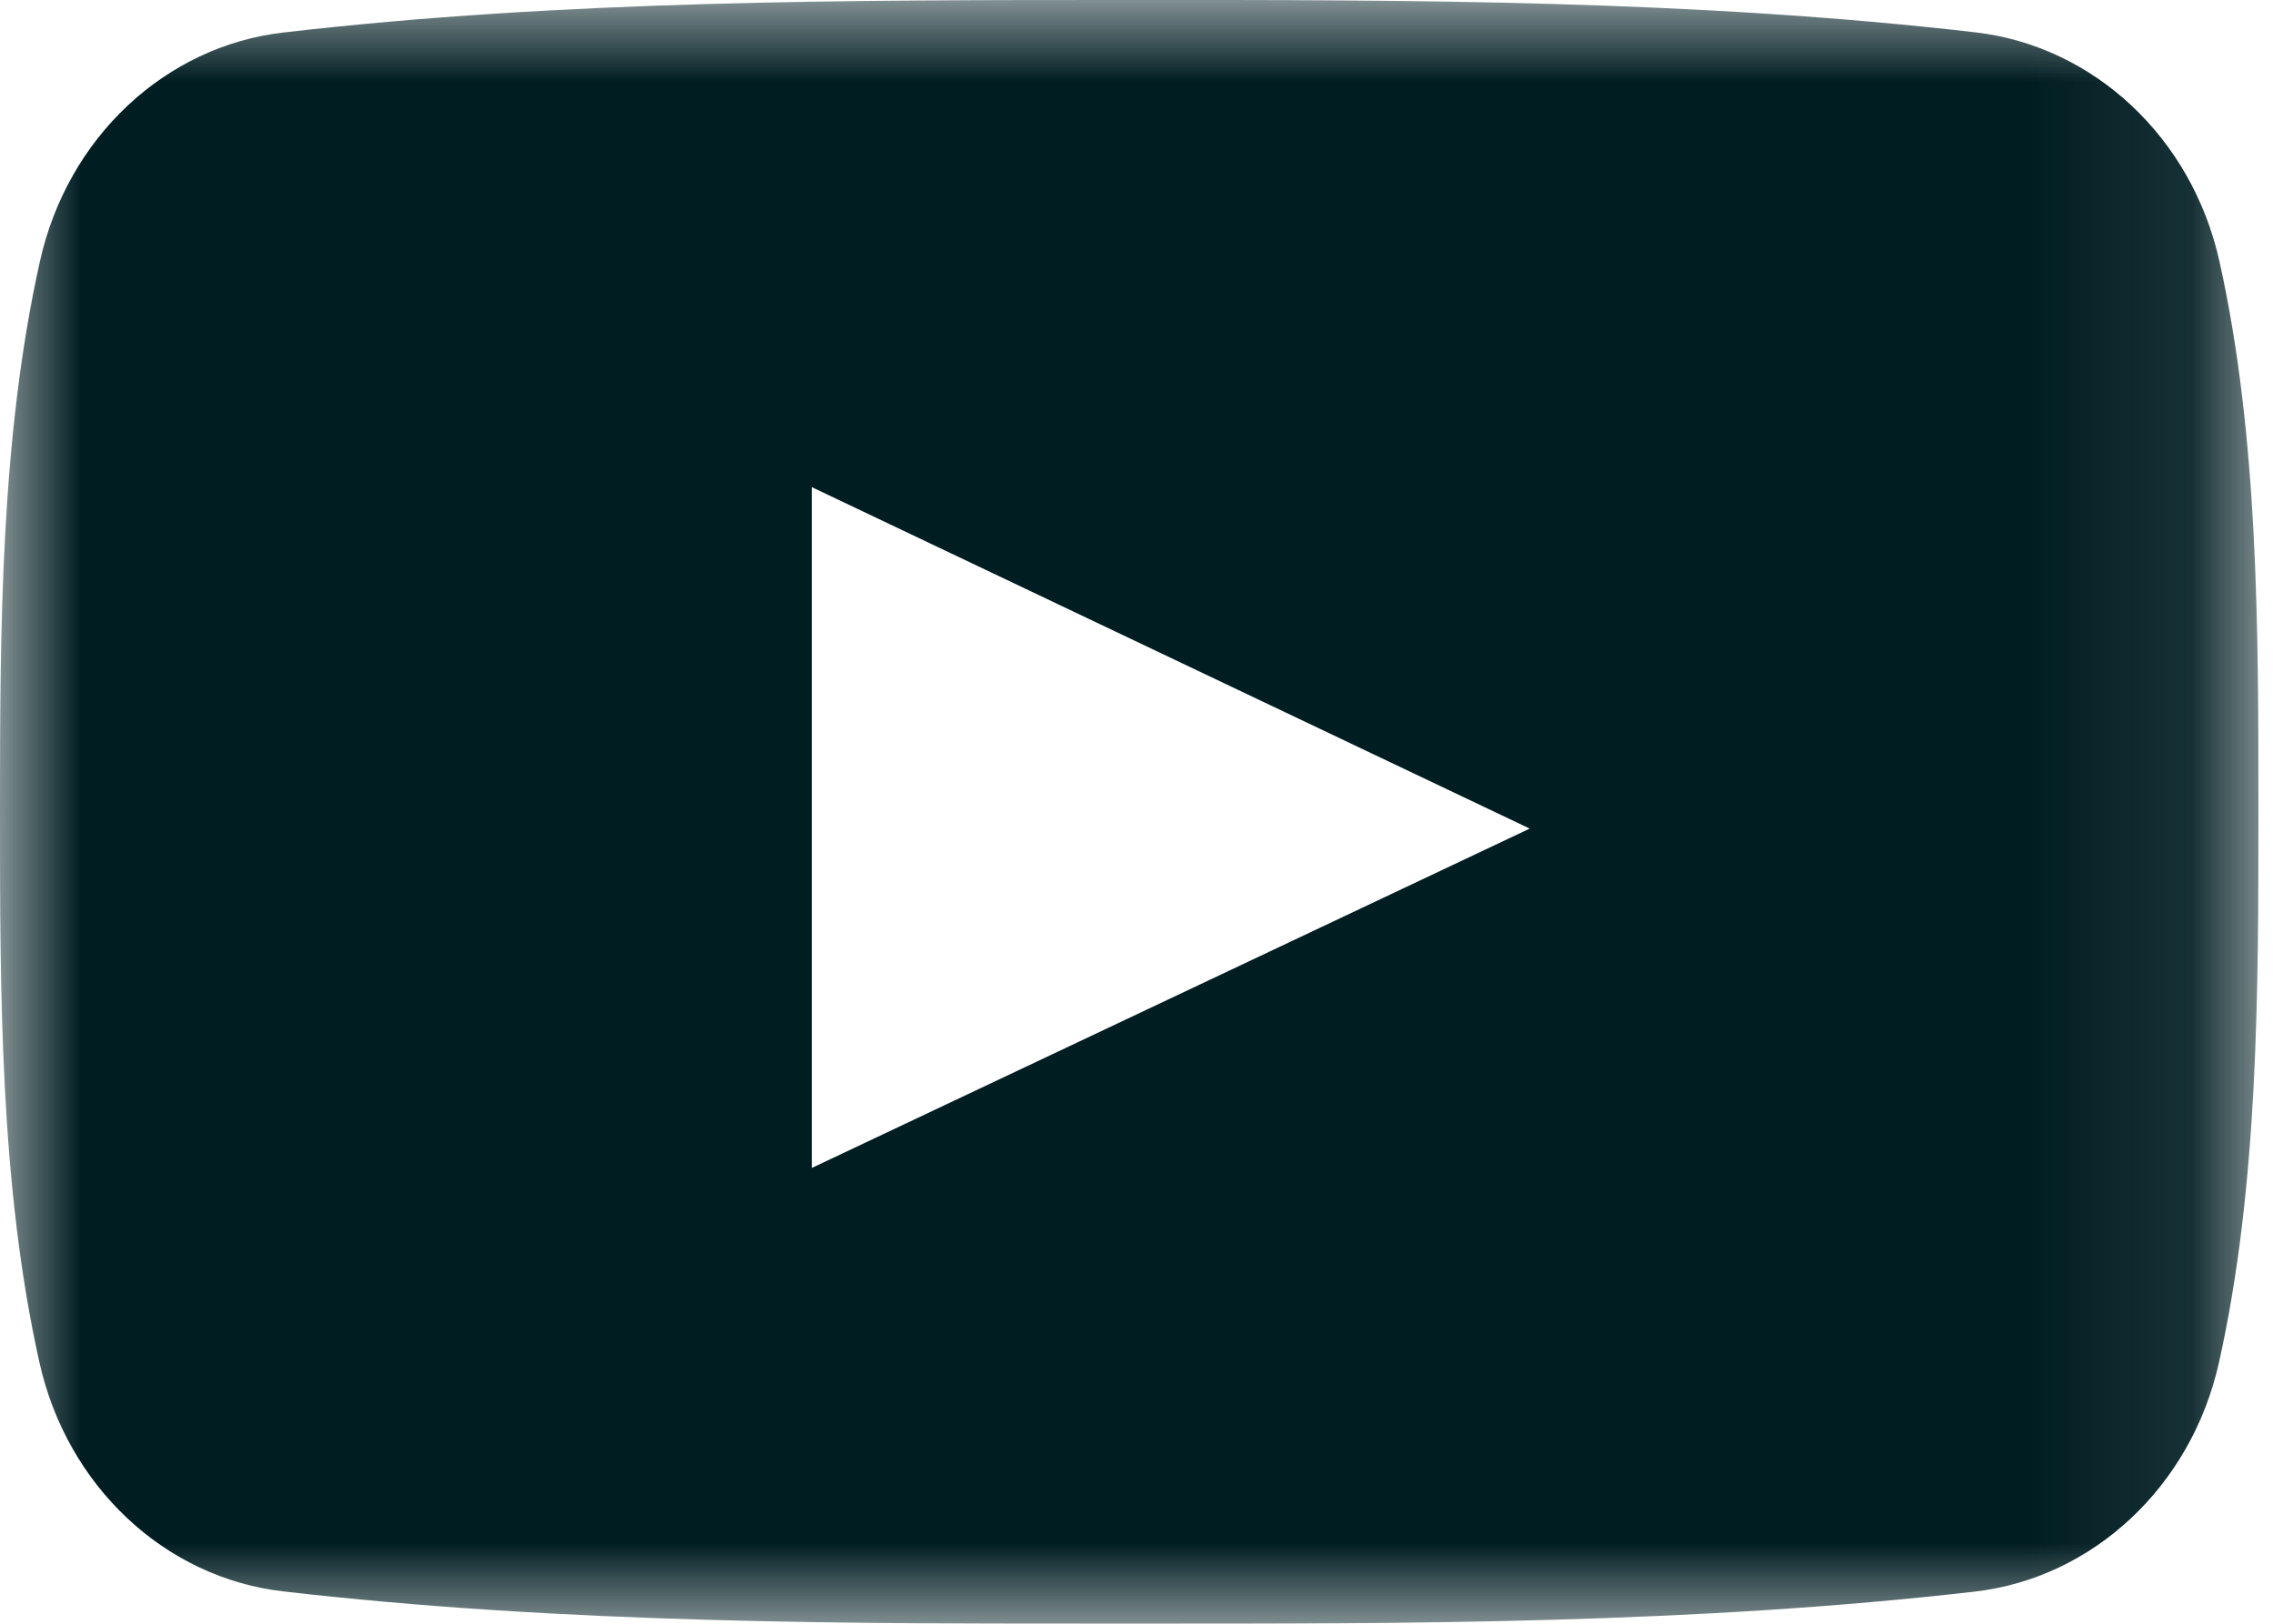 <svg width="14" height="10" viewBox="0 0 14 10" xmlns="http://www.w3.org/2000/svg" xmlns:xlink="http://www.w3.org/1999/xlink"><title>BCBCF26B-F80C-4C34-BFFE-5D84F008028B</title><defs><path id="a" d="M0 0v10h13.91V0z"/></defs><g fill="none" fill-rule="evenodd"><mask id="b" fill="#fff"><use xlink:href="#a"/></mask><path d="M13.67 1.609C13.5.845 12.894.283 12.166.199 10.44 0 8.696-.001 6.957 0 5.22 0 3.473 0 1.747.2 1.02.283.416.845.246 1.609.003 2.695 0 3.881 0 5c0 1.119 0 2.305.243 3.391.17.763.774 1.327 1.503 1.41 1.725.199 3.47.2 5.208.199 1.74.001 3.485 0 5.21-.198.727-.084 1.333-.648 1.503-1.41.243-1.087.243-2.273.243-3.392 0-1.119.002-2.305-.24-3.391zM5 7.194V3l4.422 2.103L5 7.193z" fill="#001D22" mask="url(#b)"/></g></svg>